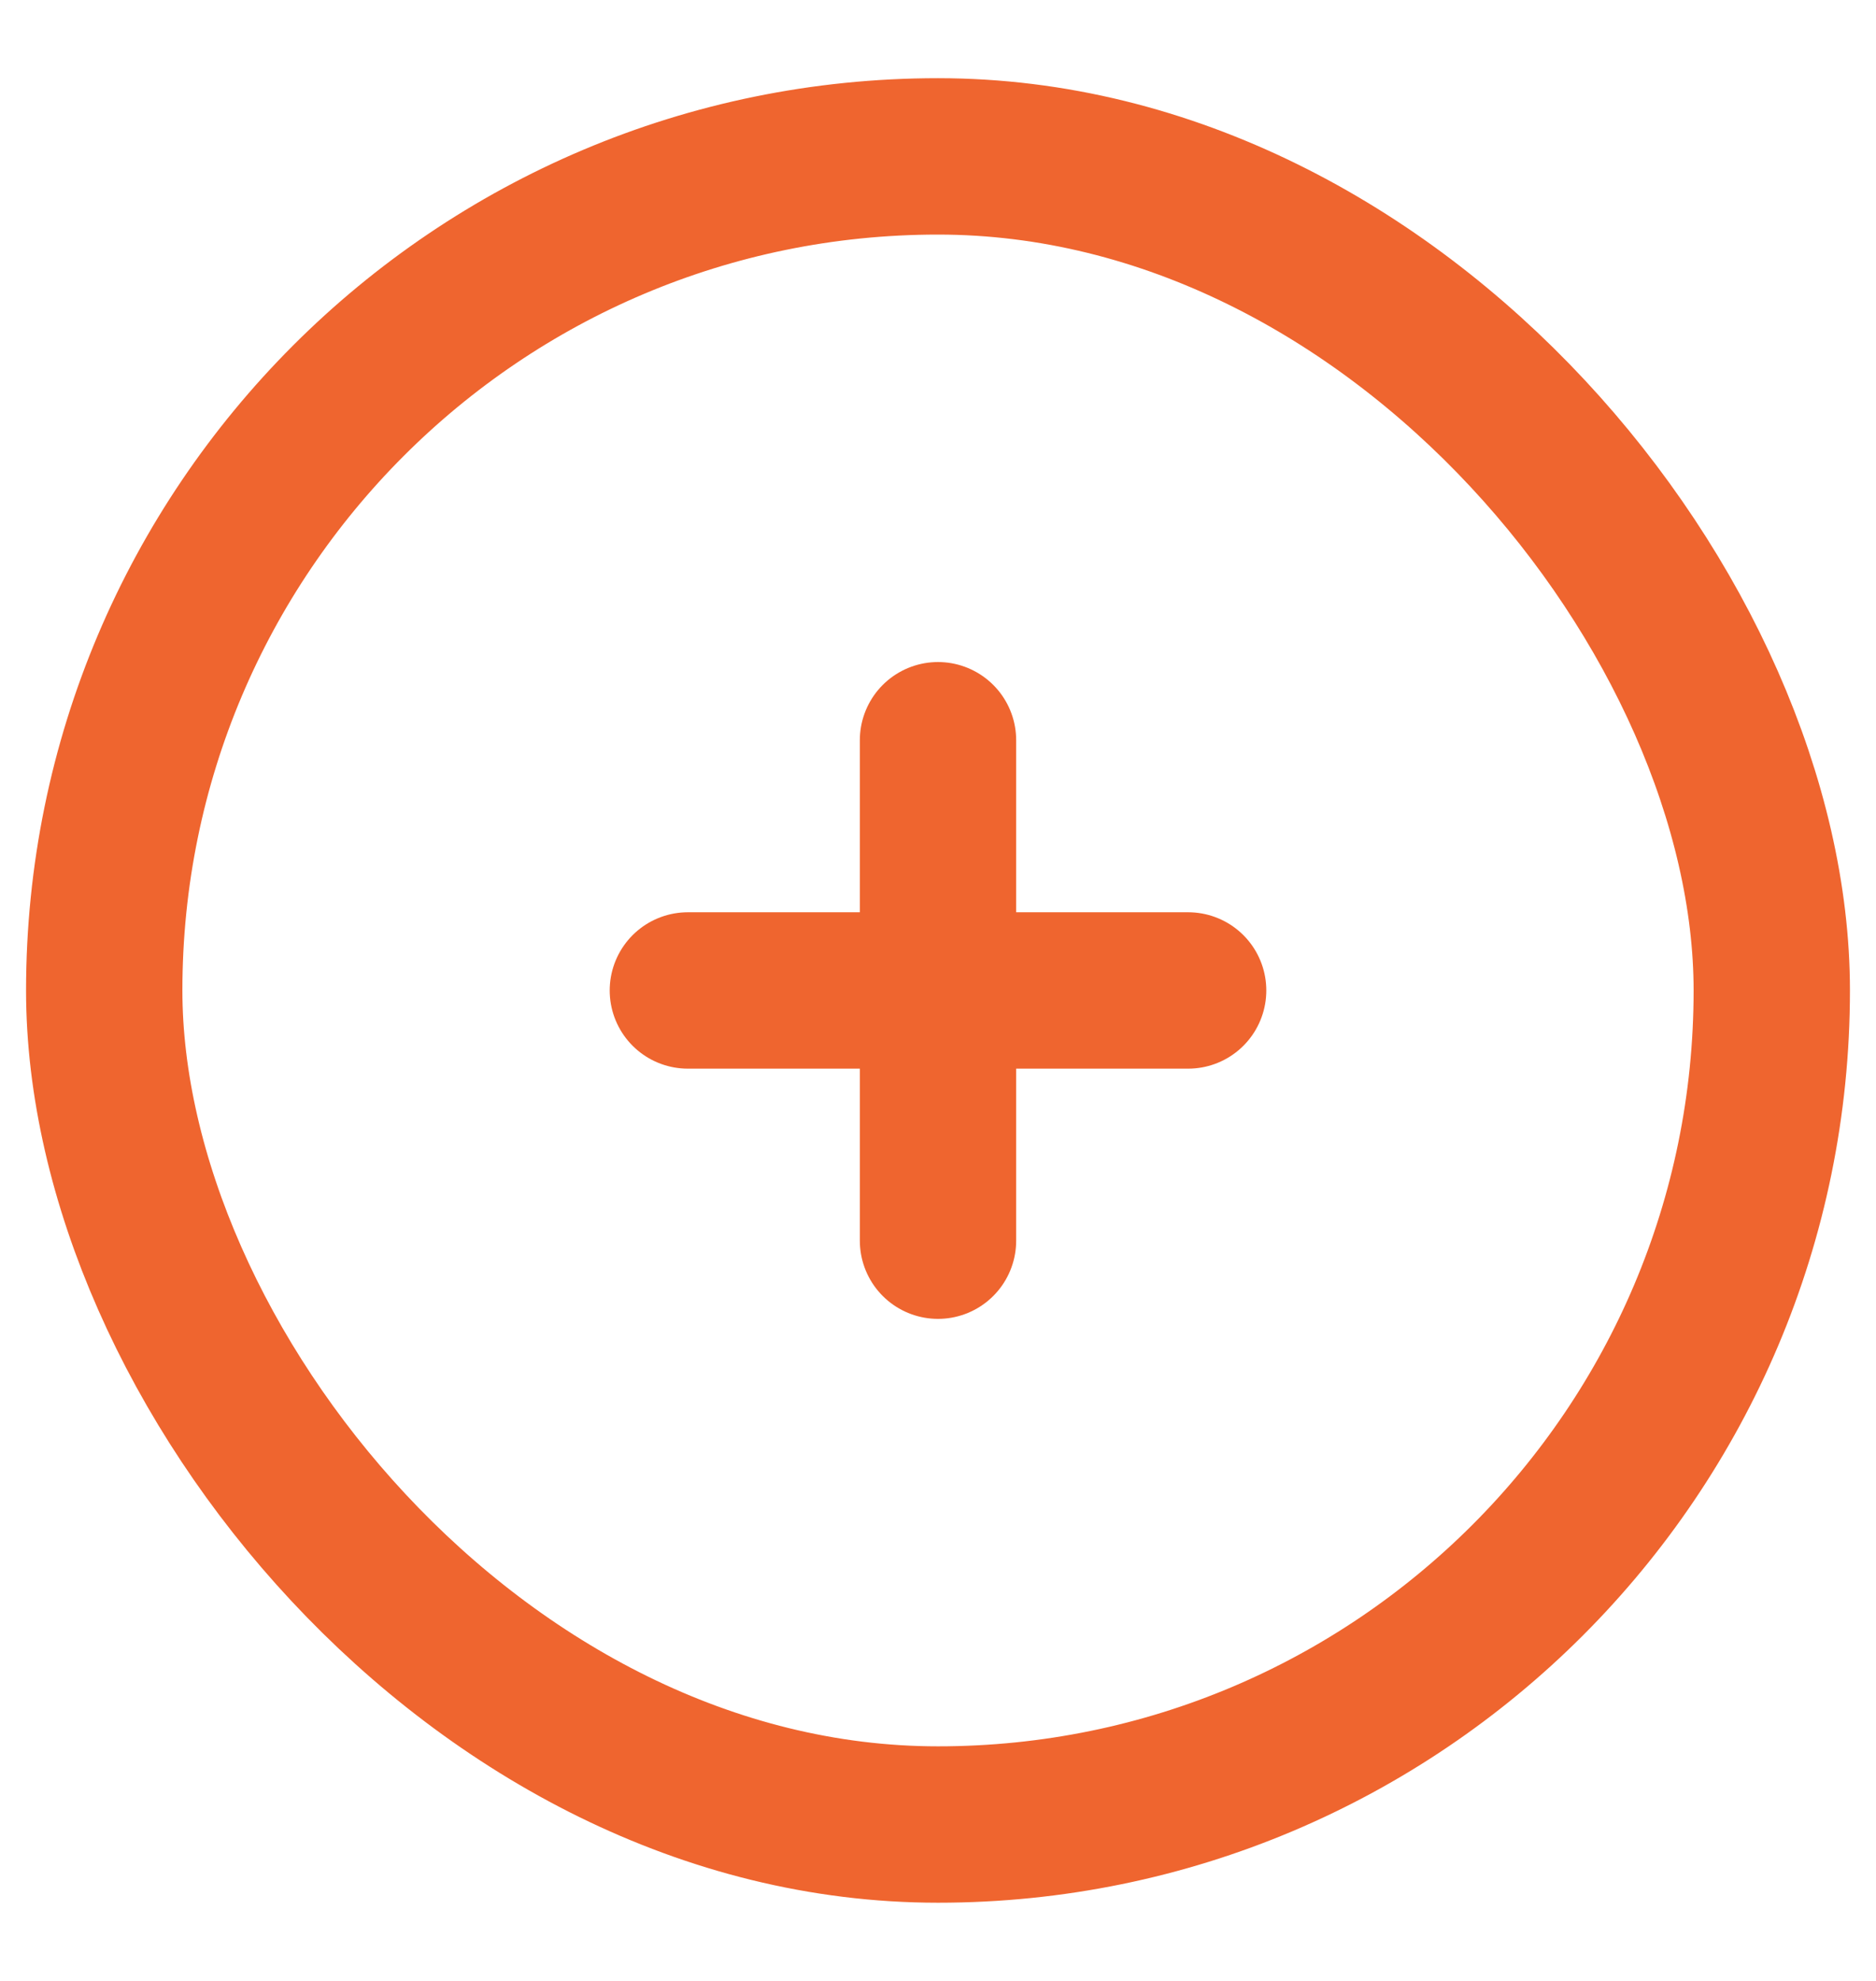 <svg width="18" height="19" viewBox="0 0 18 19" fill="none" xmlns="http://www.w3.org/2000/svg">
<rect x="1" y="1.5" width="16" height="16" rx="8" stroke="#EF652F" stroke-width="1.5"/>
<path d="M6.6 9.5H11.4" stroke="#EF652F" stroke-width="1.5" stroke-linecap="round" stroke-linejoin="round"/>
<path d="M9 7.1L9 11.9" stroke="#EF652F" stroke-width="1.5" stroke-linecap="round" stroke-linejoin="round"/>
</svg>
